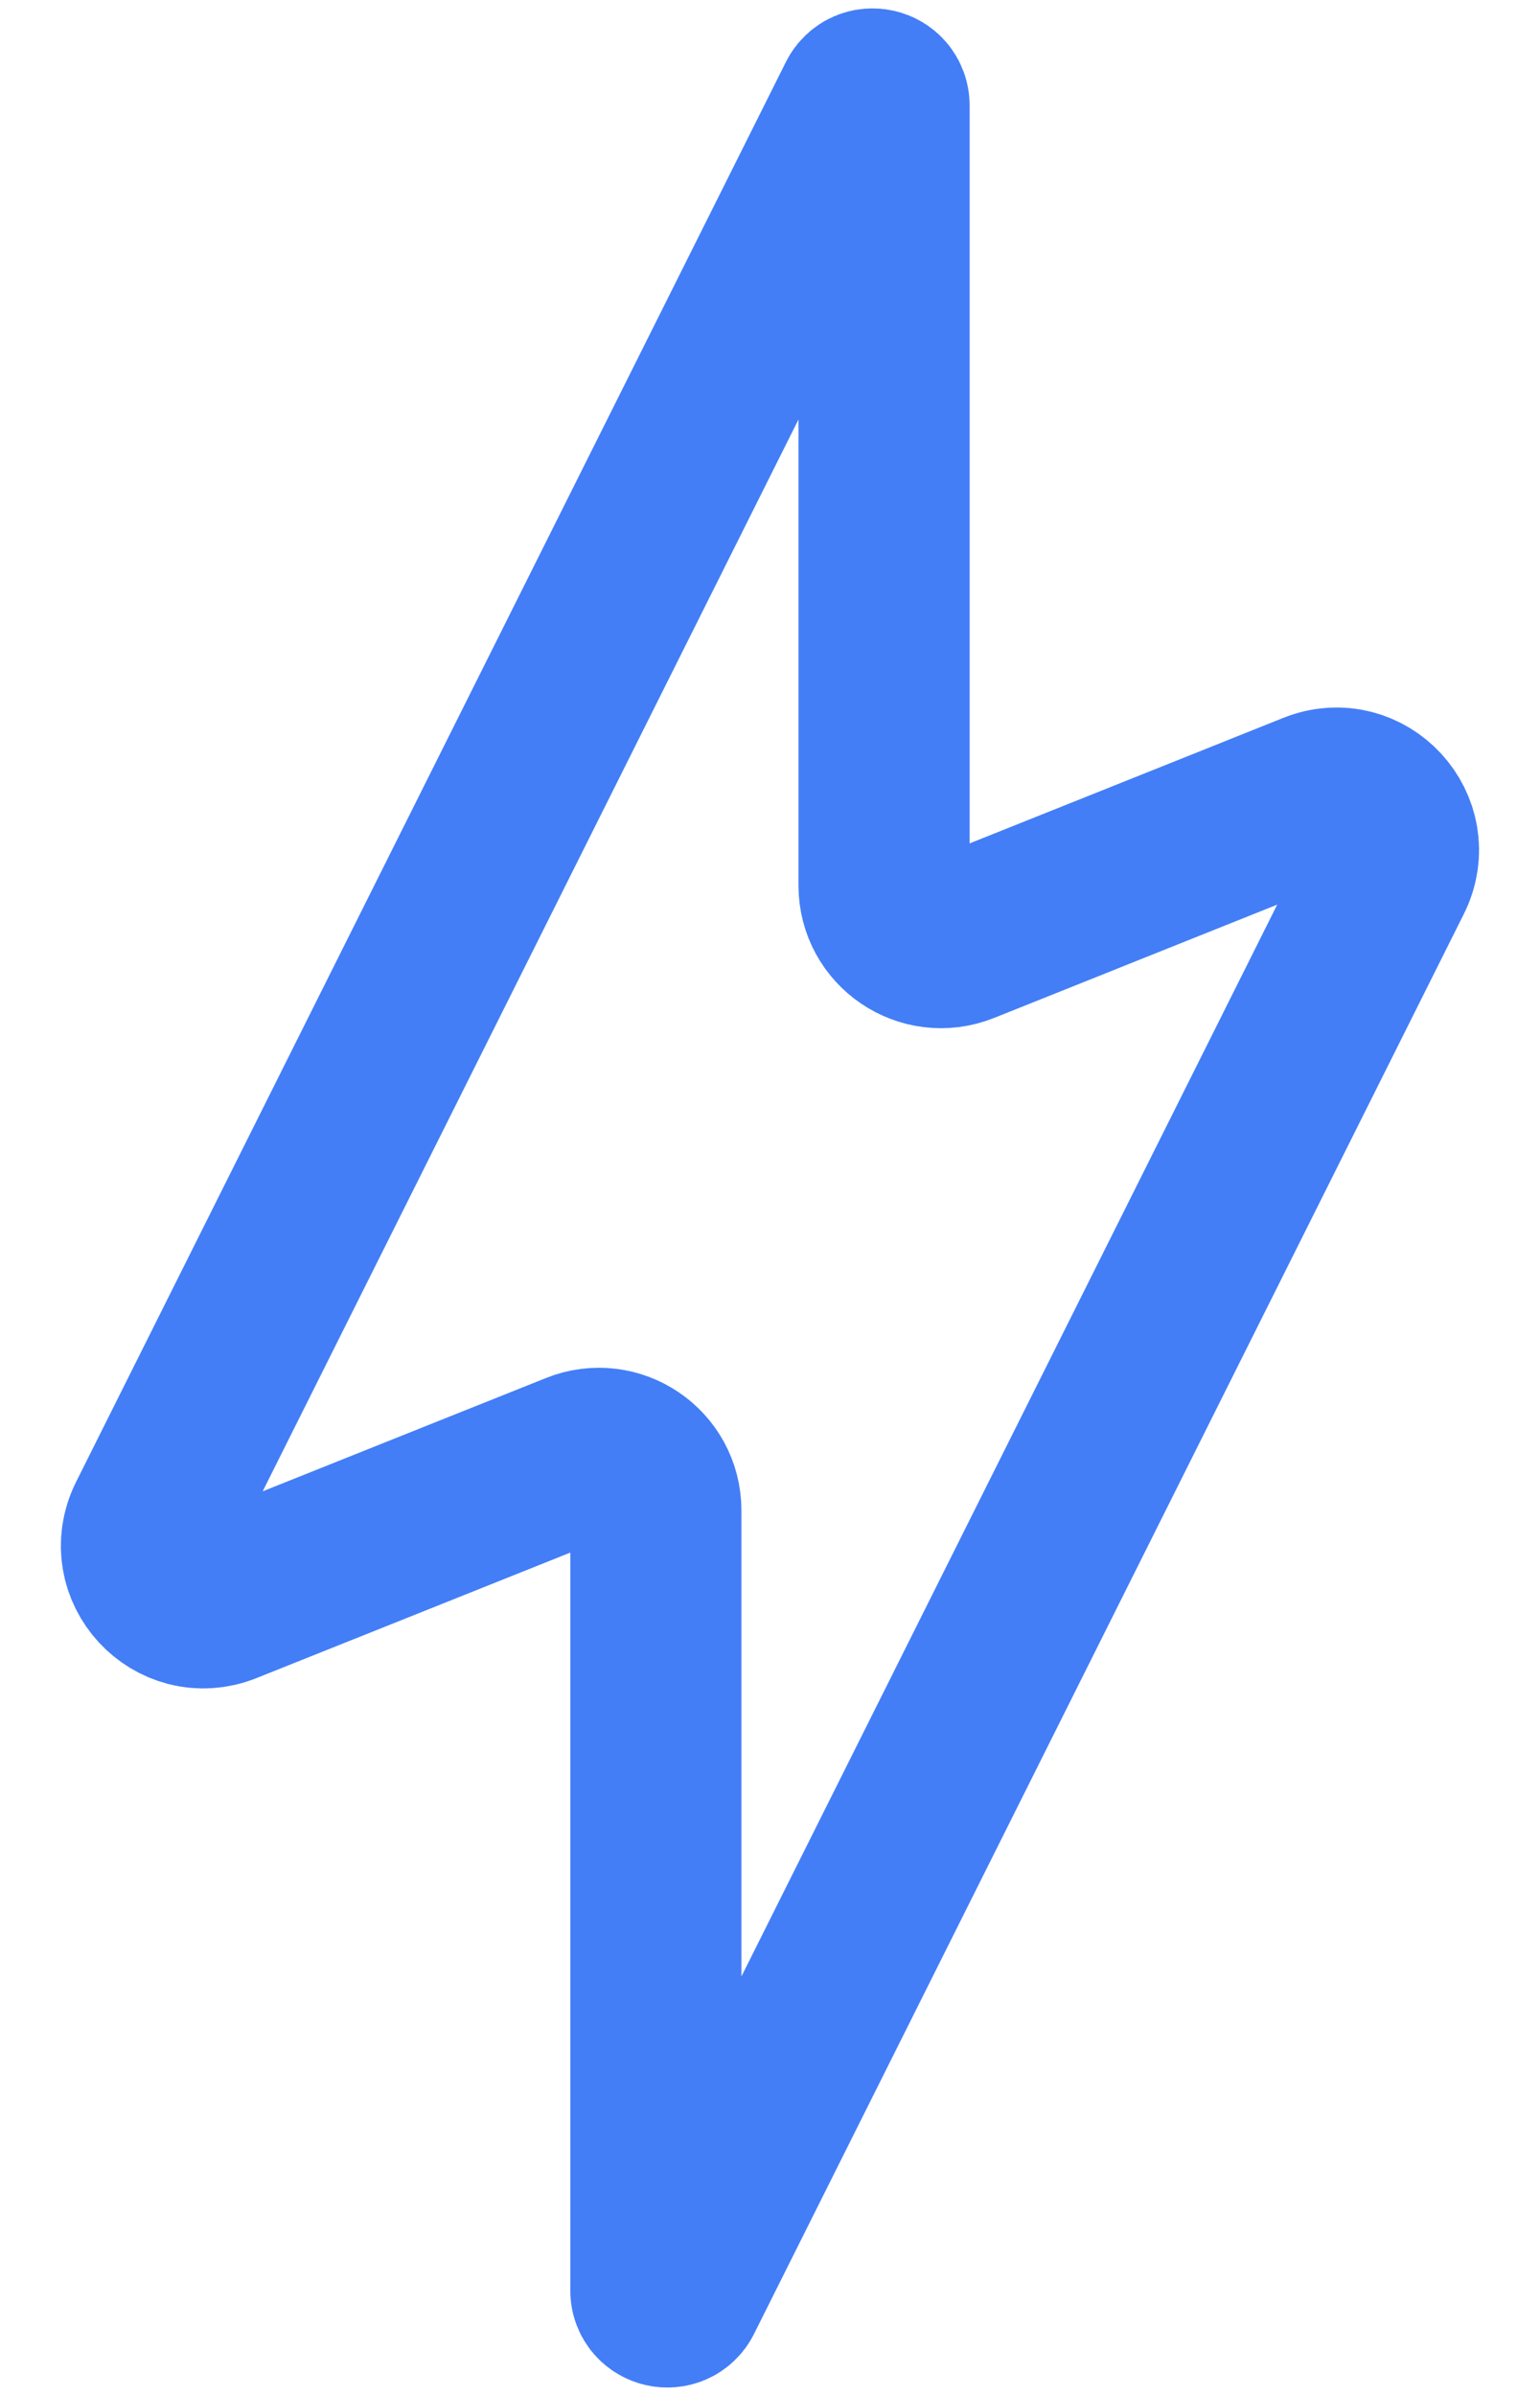 <svg width="18" height="28" viewBox="0 0 18 28" fill="none" xmlns="http://www.w3.org/2000/svg">
<path d="M1.784 17.765L10.08 1.172C10.143 1.046 10.333 1.091 10.333 1.232V10.349C10.333 10.82 10.809 11.143 11.247 10.968L15.371 9.318C15.941 9.09 16.489 9.687 16.215 10.235L7.919 26.828C7.856 26.954 7.666 26.909 7.666 26.769V17.652C7.666 17.18 7.19 16.857 6.752 17.033L2.628 18.682C2.058 18.91 1.51 18.314 1.784 17.765Z" stroke="#437EF7" stroke-width="2" stroke-linecap="round"/>
</svg>
